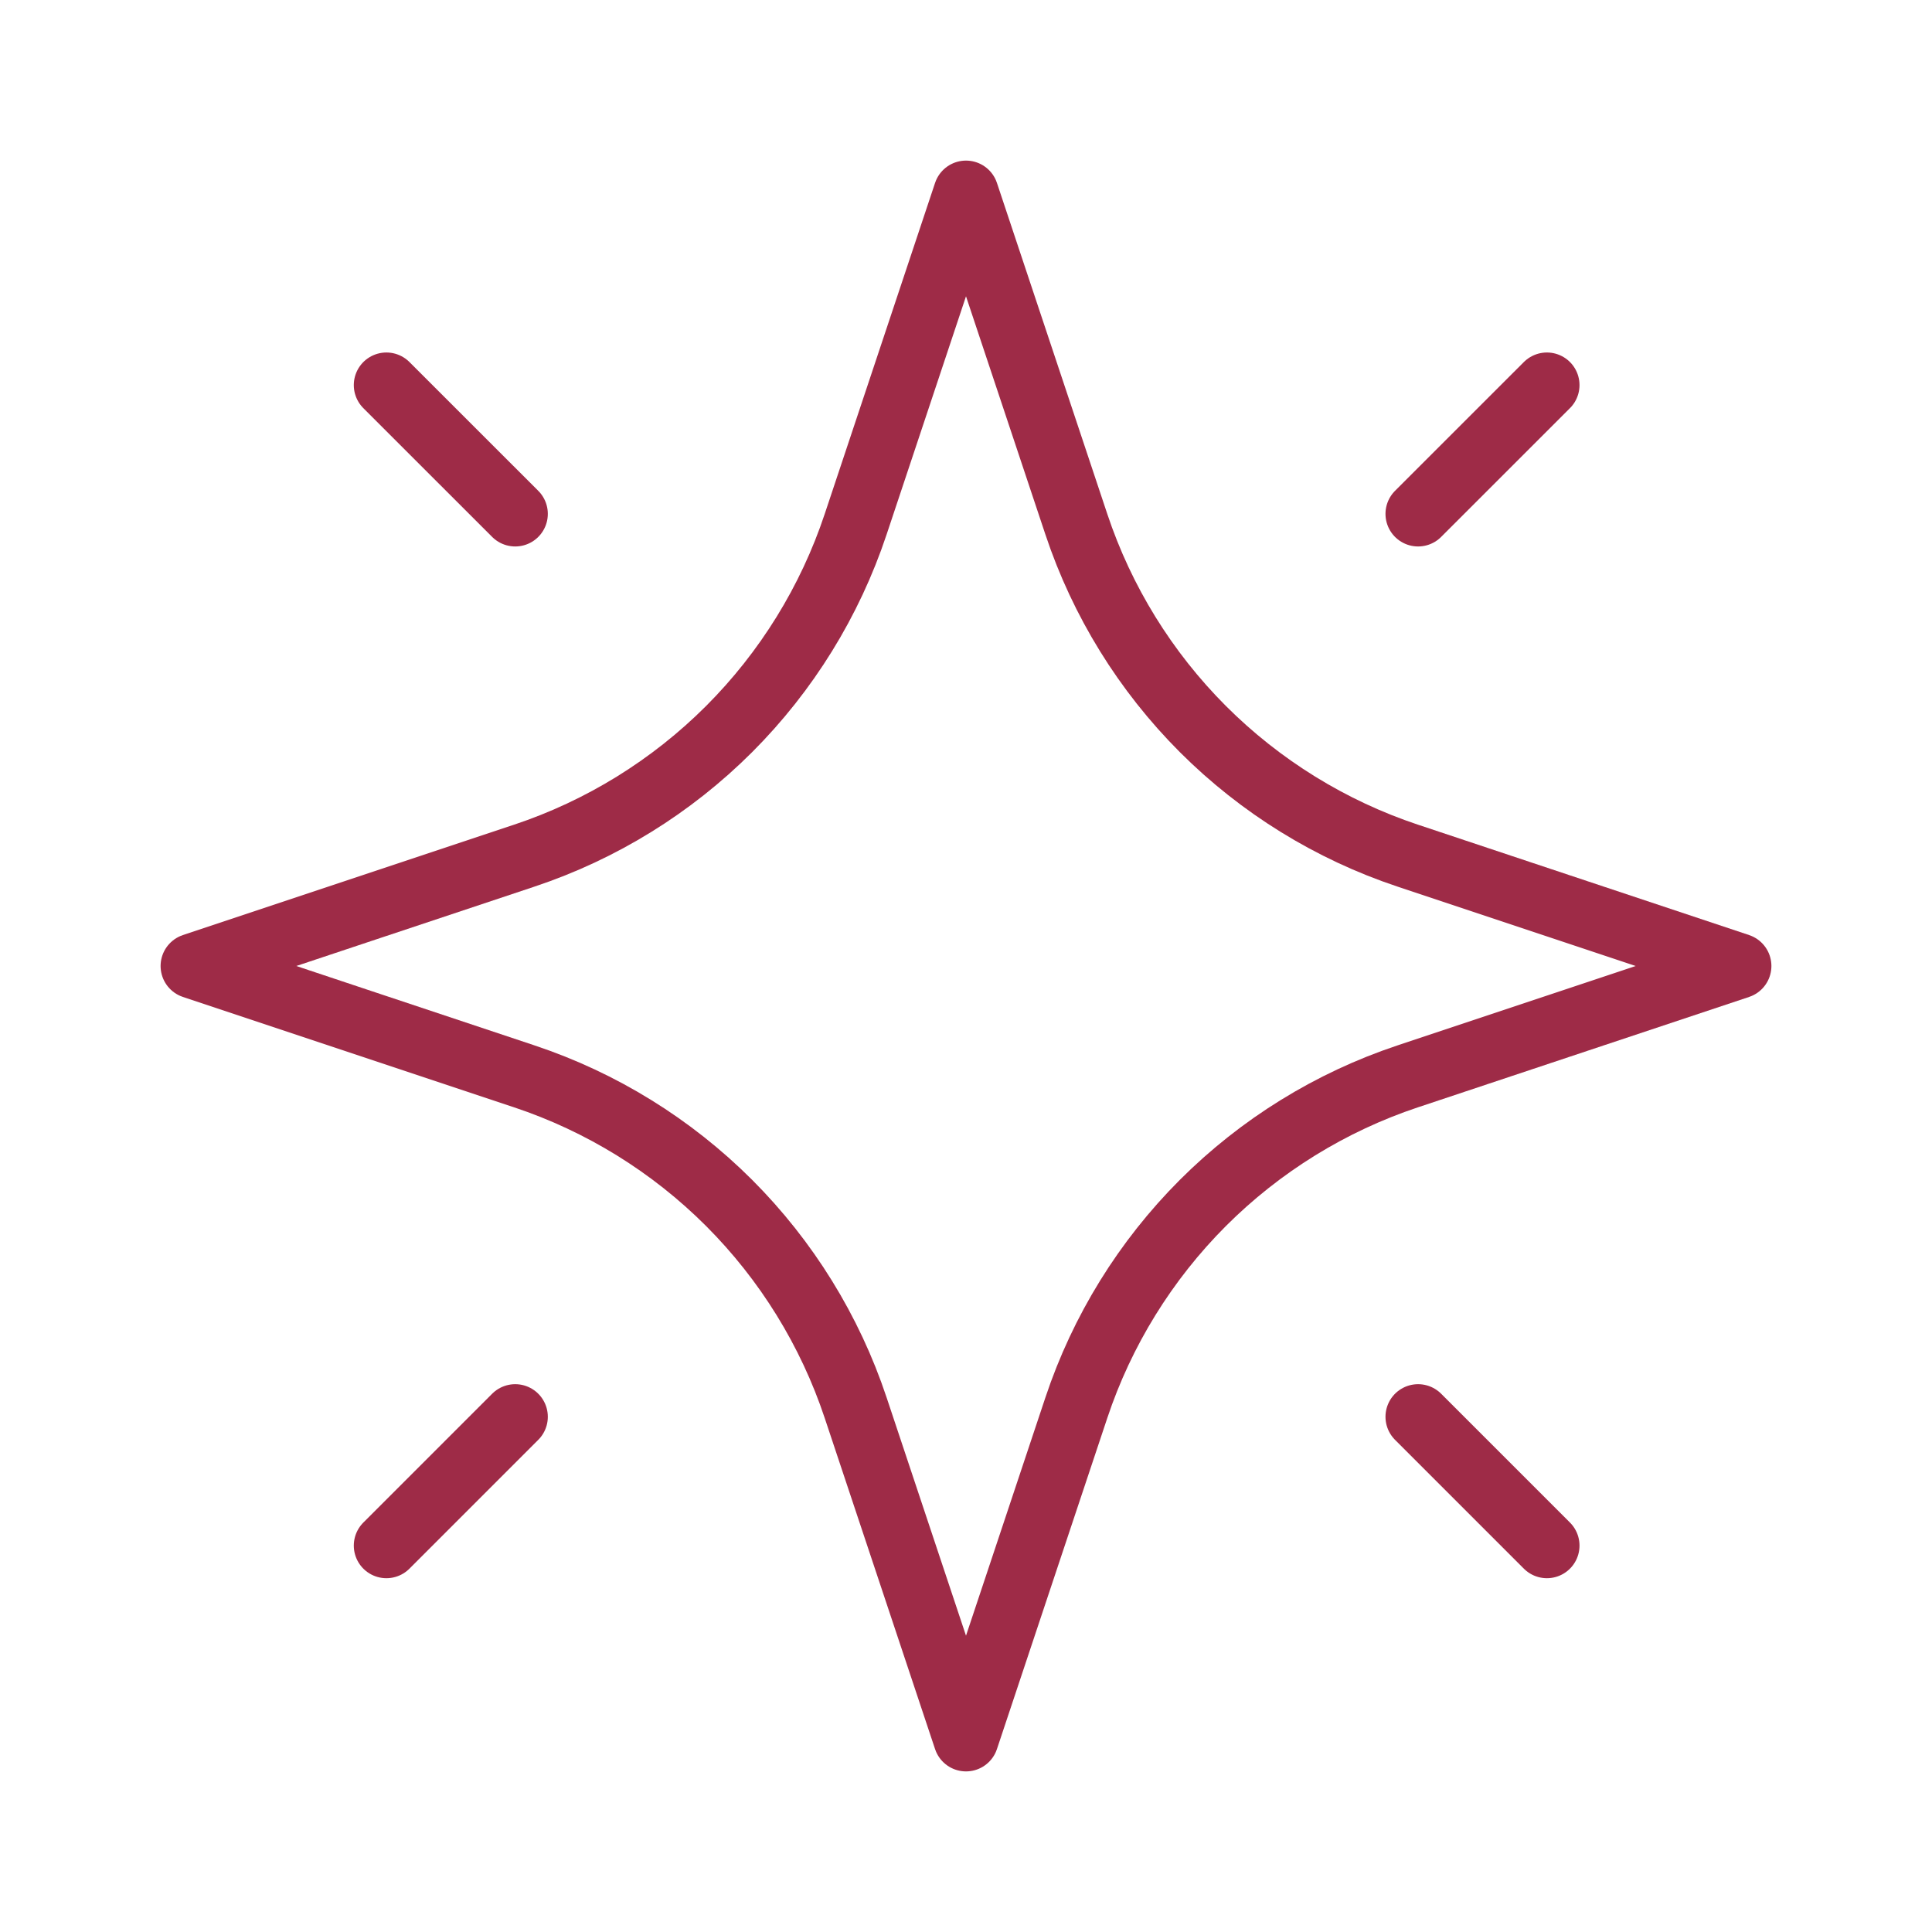 <svg width="40" height="40" viewBox="0 0 40 40" fill="none" xmlns="http://www.w3.org/2000/svg">
<g id="Frame 5822">
<path id="Vector" d="M8 32L10.667 29.333M32.027 32L29.36 29.333M10.667 10.639L8 7.973M32.027 7.973L29.36 10.639M22.285 10.855C22.817 12.452 23.715 13.904 24.905 15.095C26.096 16.285 27.548 17.183 29.145 17.715L36 20L29.145 22.285C27.548 22.817 26.096 23.715 24.905 24.905C23.715 26.096 22.817 27.548 22.285 29.145L20 36L17.715 29.145C17.183 27.548 16.285 26.096 15.095 24.905C13.904 23.715 12.452 22.817 10.855 22.285L4 20L10.855 17.715C12.452 17.183 13.904 16.285 15.095 15.095C16.285 13.904 17.183 12.452 17.715 10.855L20 4L22.285 10.855Z" stroke="#9E2B47" stroke-width="1.35" stroke-miterlimit="10" stroke-linecap="round" stroke-linejoin="round"/>
</g>
</svg>
